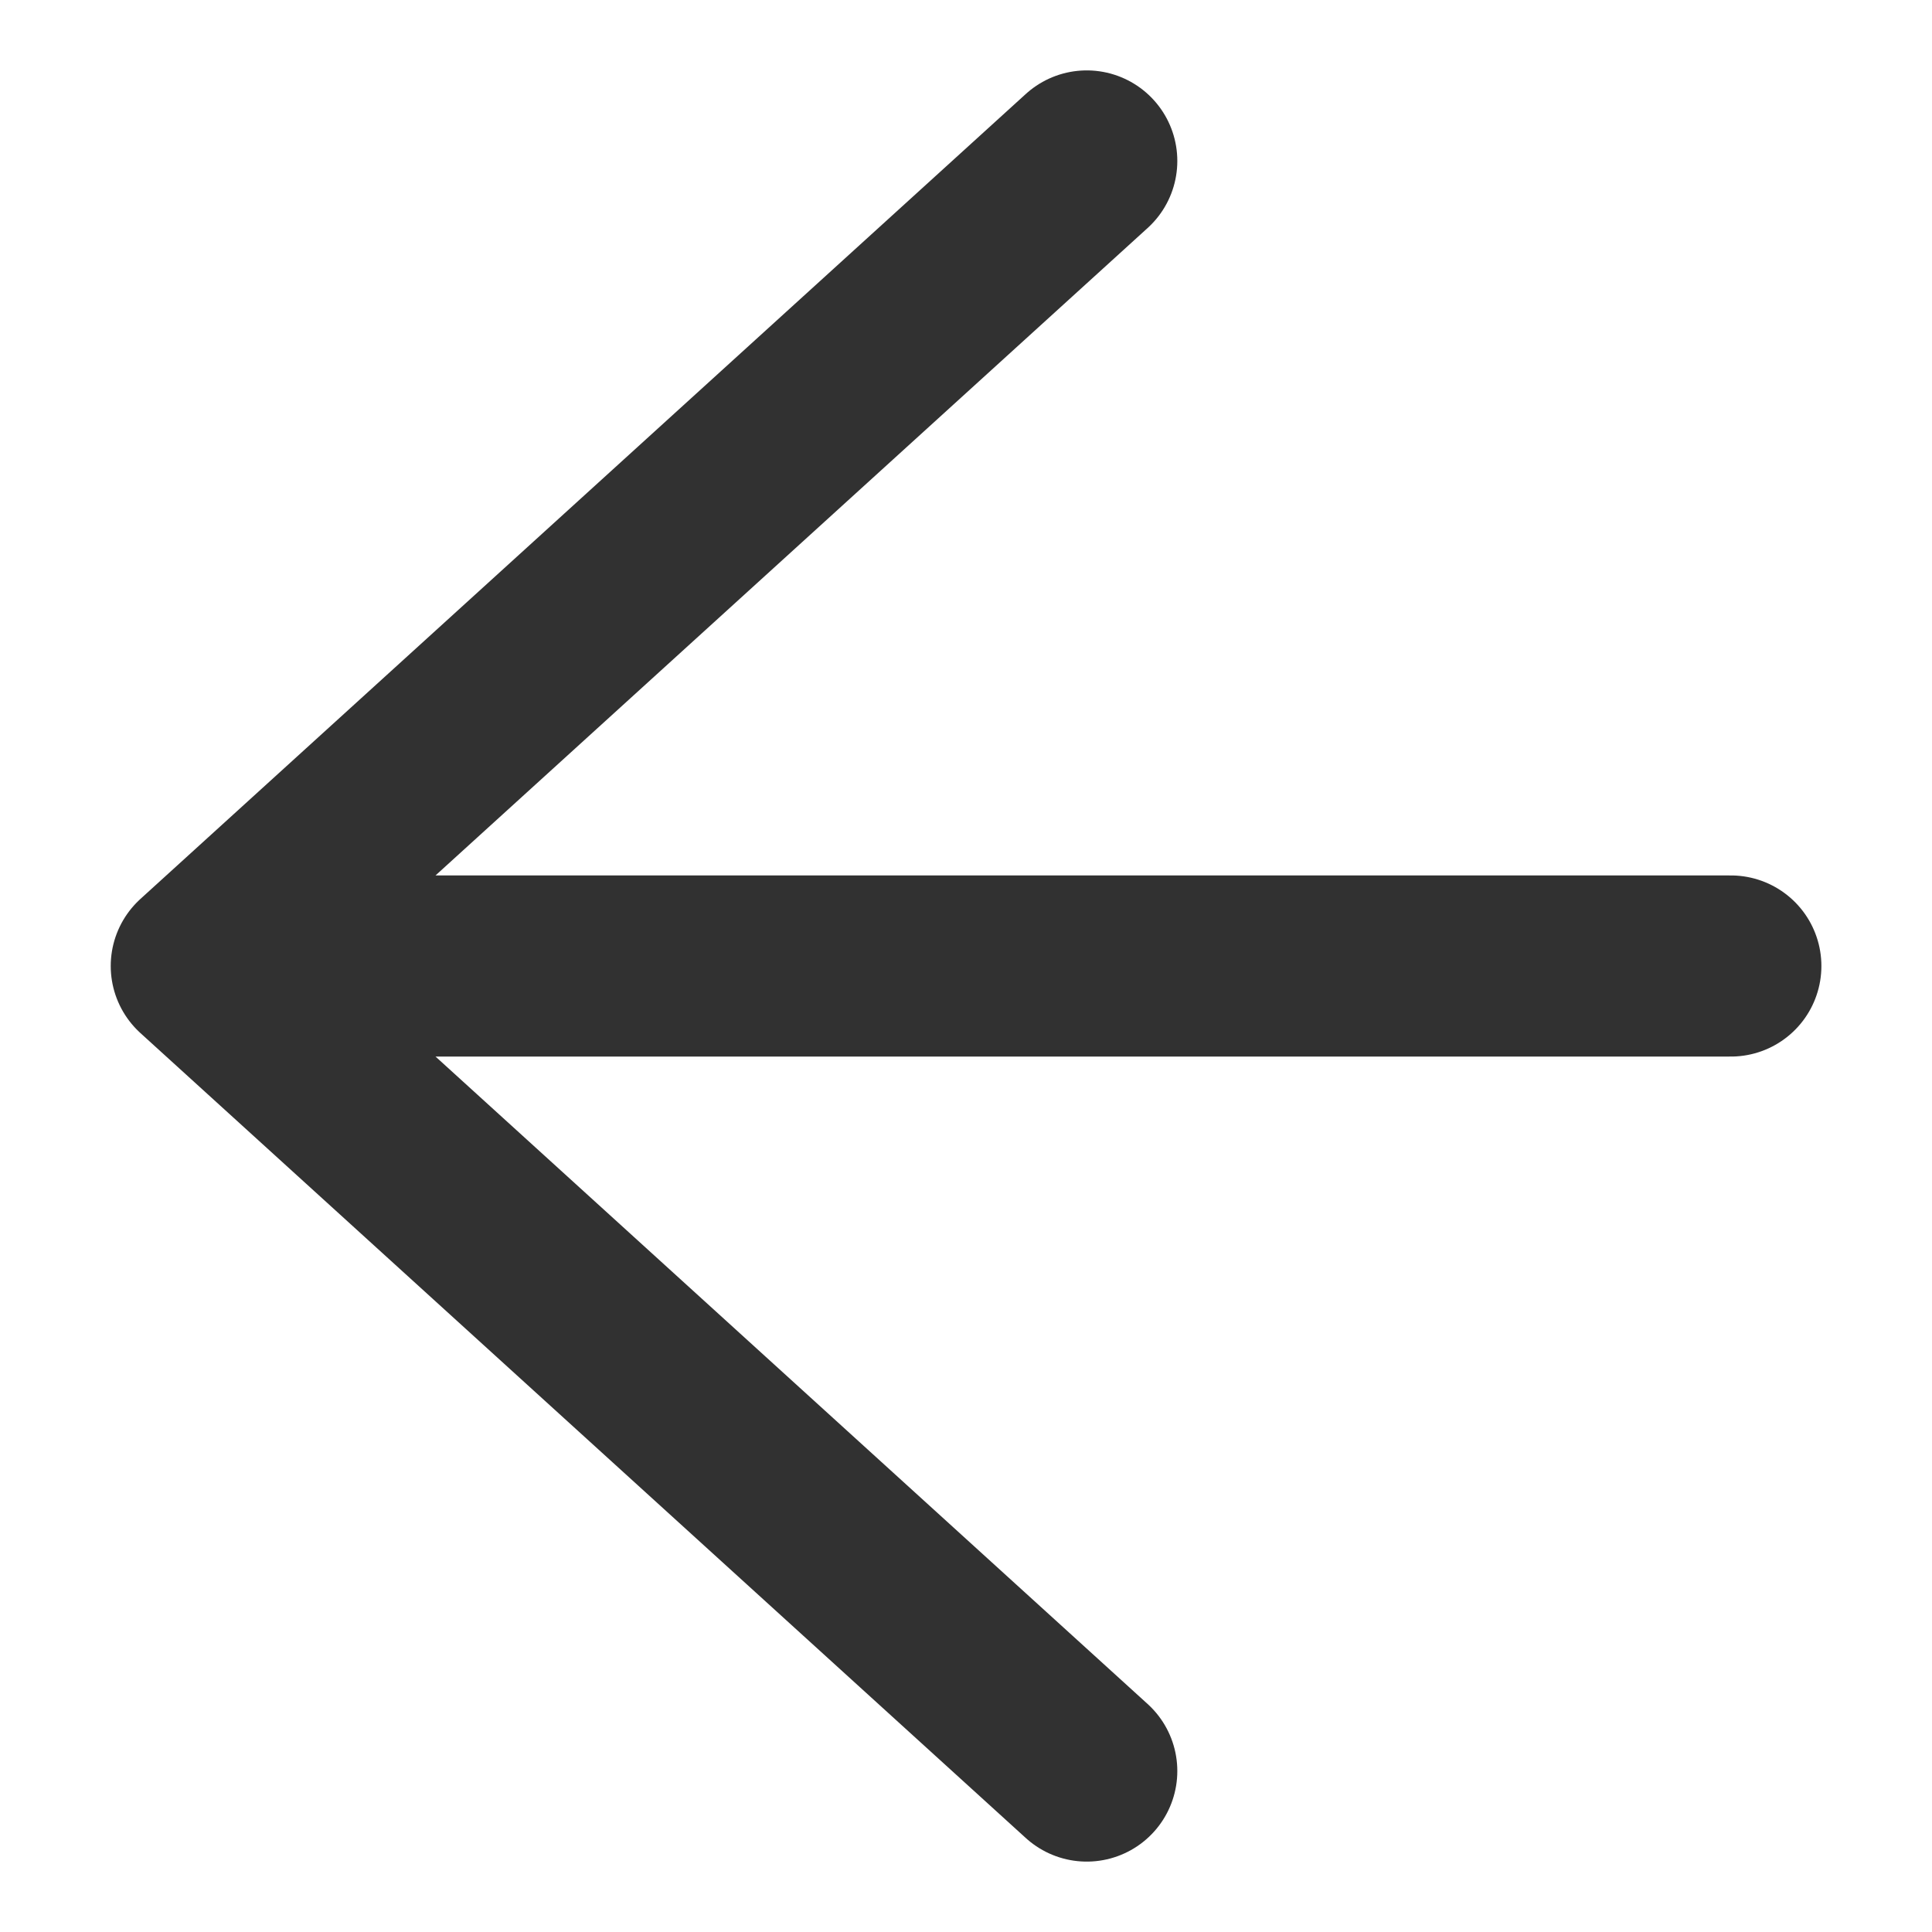<svg width="16" height="16" viewBox="0 0 16 16" fill="none" xmlns="http://www.w3.org/2000/svg">
<g clip-path="url(#clip0_3096_121)">
<path d="M9 14.667L1.667 8M1.667 8L9 1.333M1.667 8H14.334" stroke="#313131" stroke-width="1.5" stroke-linecap="round" stroke-linejoin="round"/>
</g>
<defs>
<clipPath id="clip0_3096_121">
<rect width="16" height="16" fill="white"/>
</clipPath>
</defs>
</svg>
